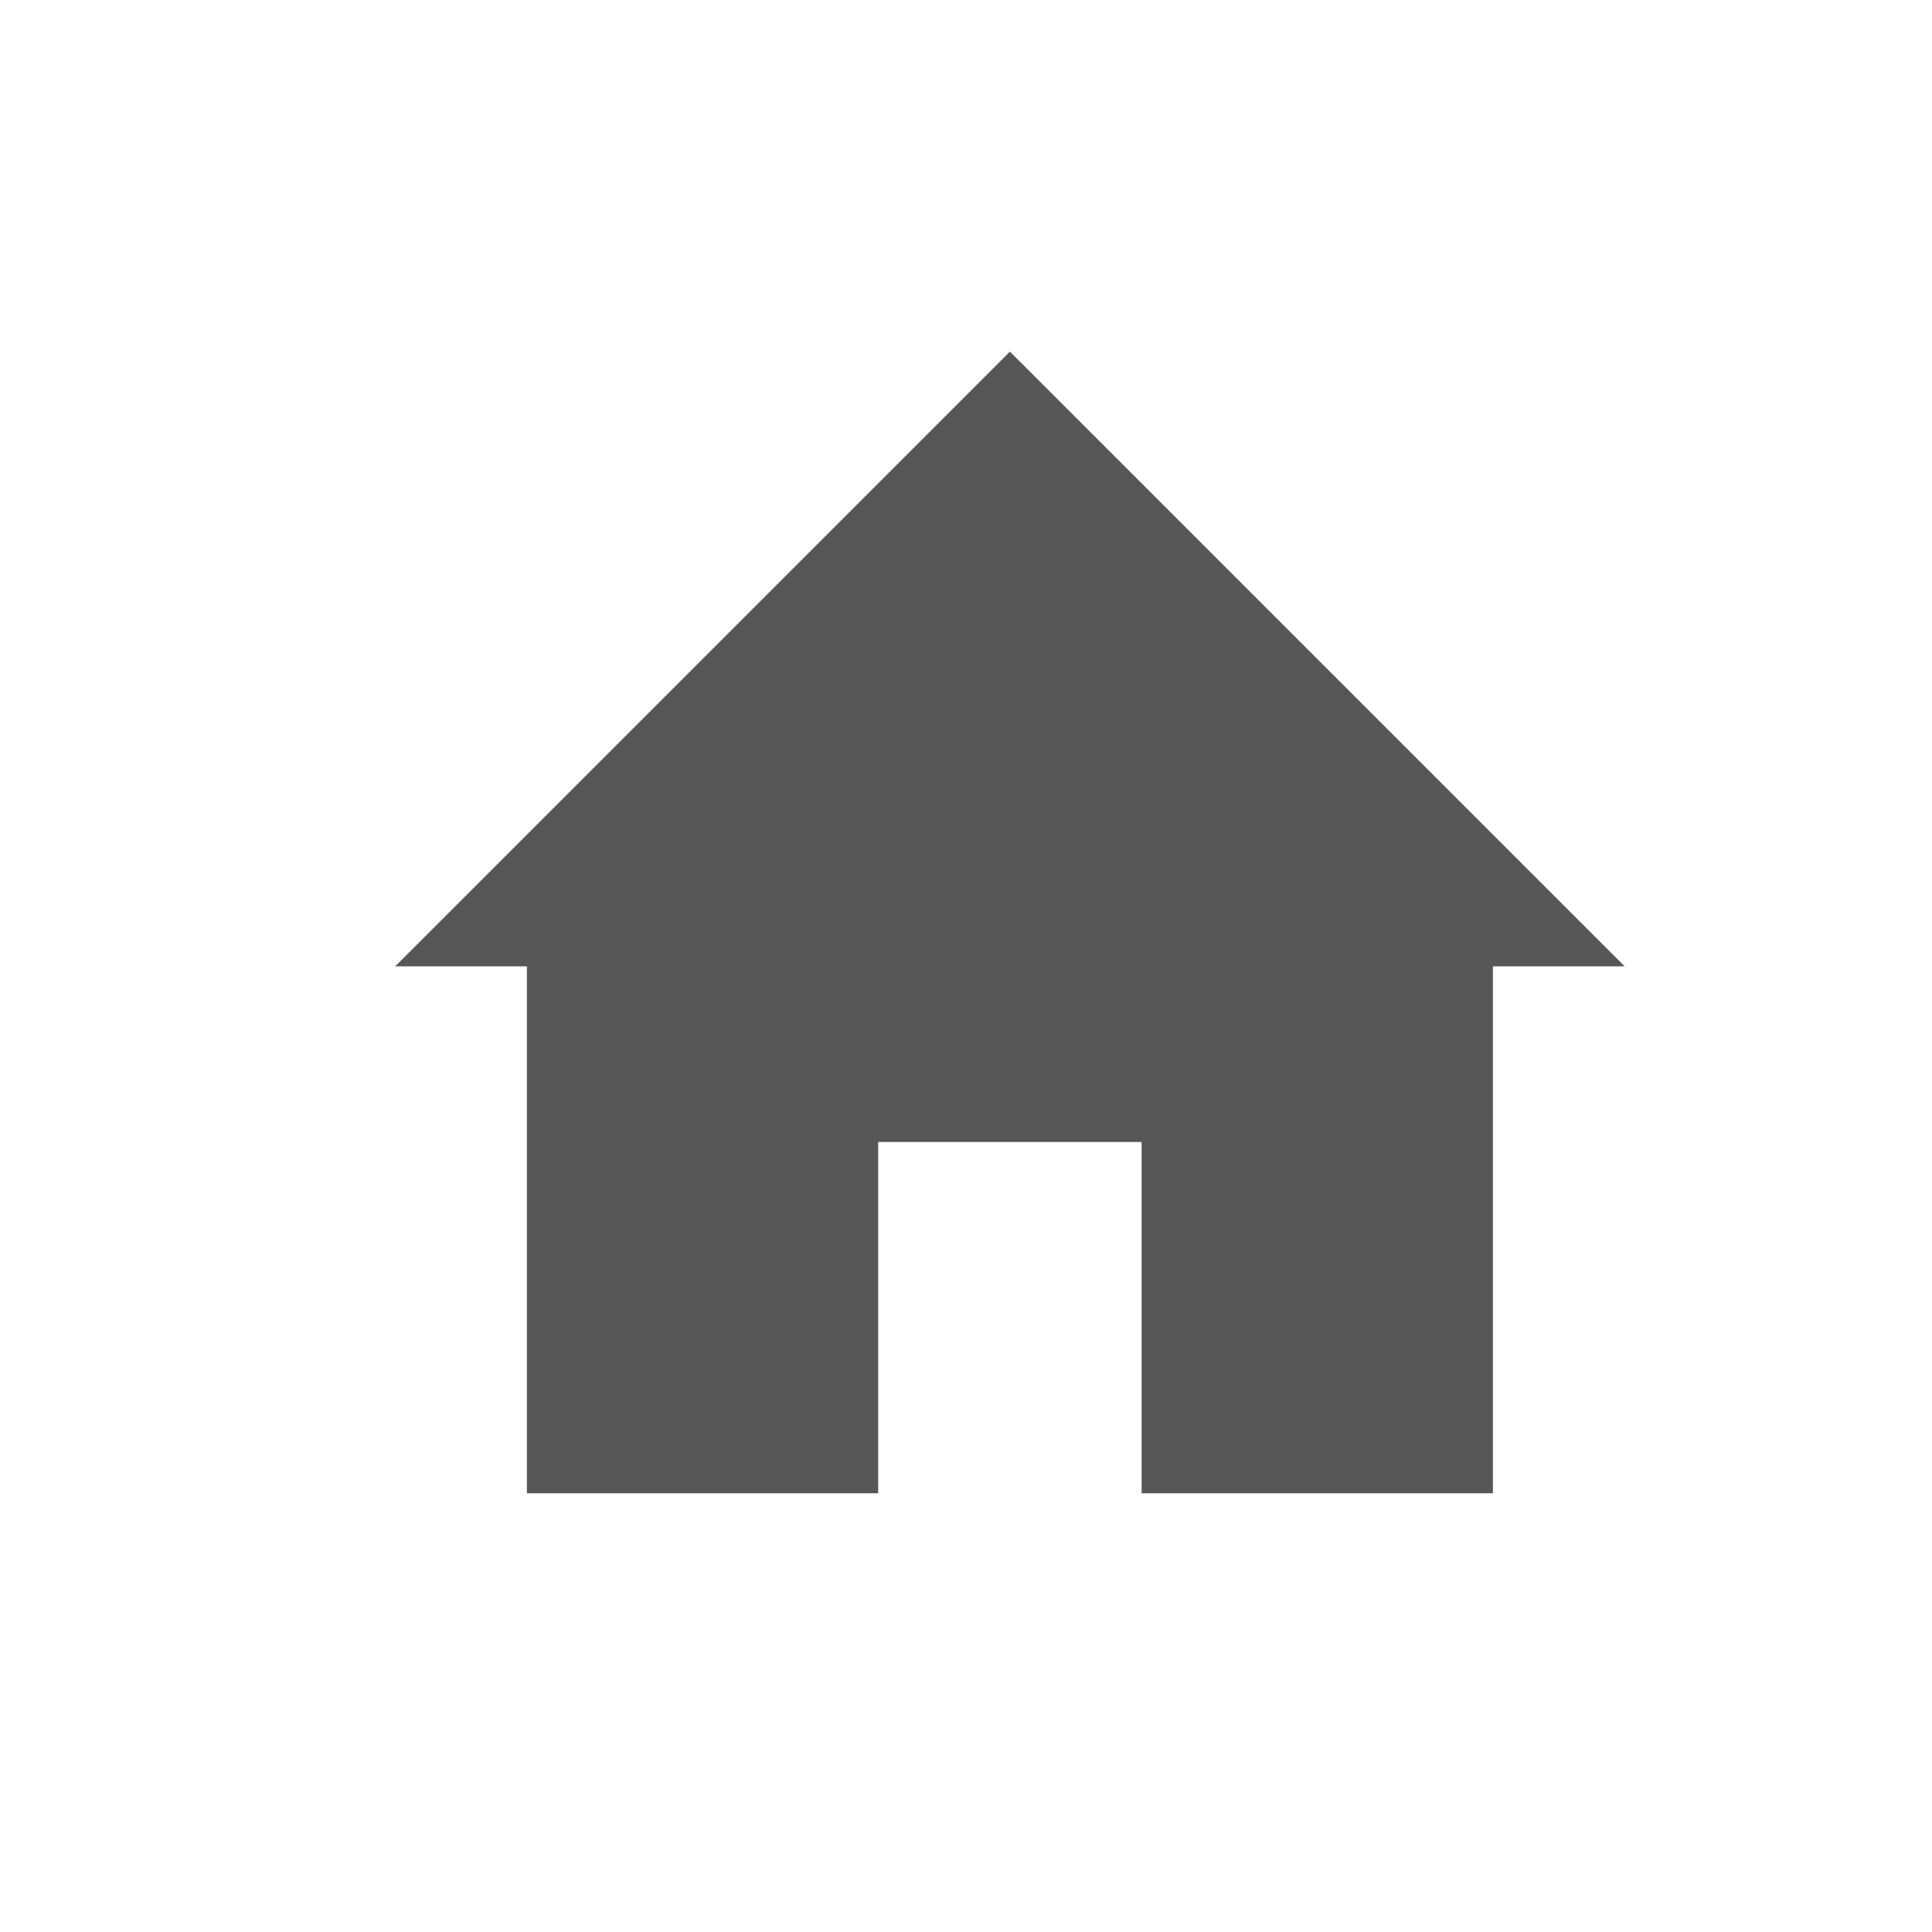 <svg xmlns="http://www.w3.org/2000/svg" width="22" height="22"><defs><style id="current-color-scheme" type="text/css"></style></defs><path d="M11.5 4.004l-7 7H6v6h4v-4h3v4h4v-6h1.5l-7-7z" fill="currentColor" color="#565656"/></svg>